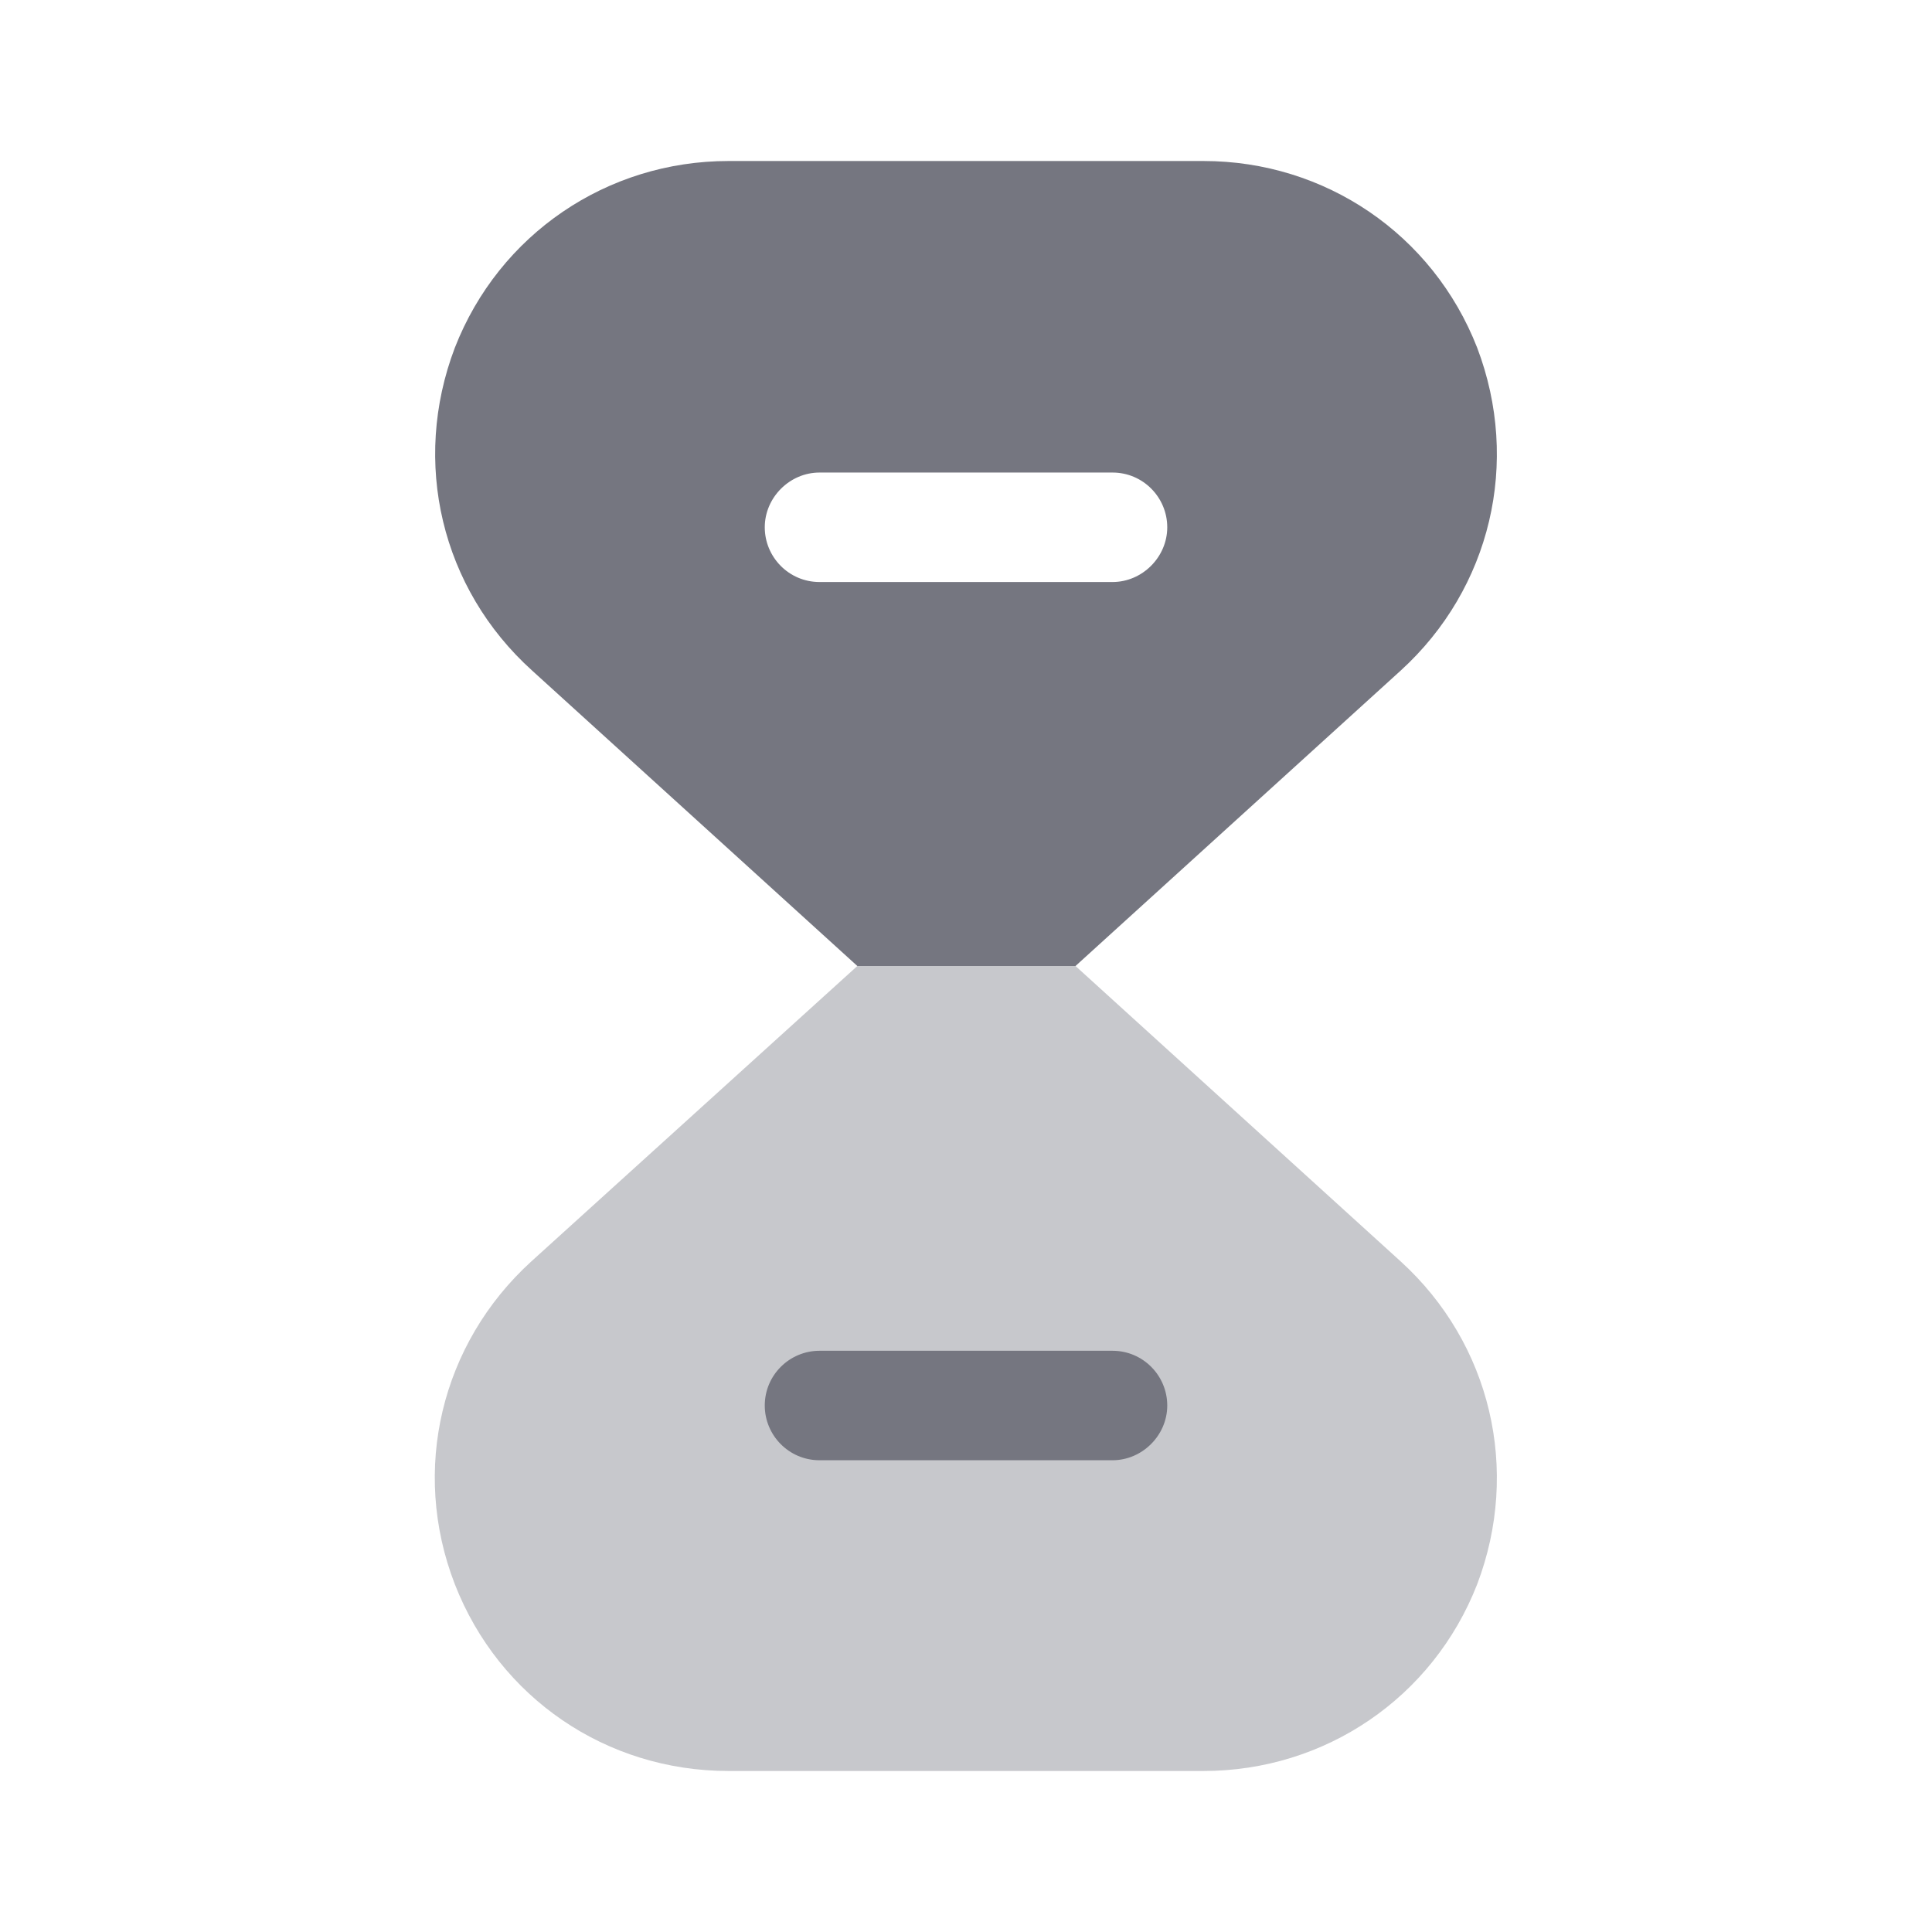 <svg width="95" height="95" viewBox="0 0 95 95" fill="none" xmlns="http://www.w3.org/2000/svg">
<path opacity="0.4" d="M72.636 77.9C70.459 83.481 65.154 87.083 59.177 87.083H35.823C29.807 87.083 24.542 83.481 22.365 77.9C20.188 72.279 21.692 66.065 26.125 62.027L42.157 47.5H52.884L68.875 62.027C73.309 66.065 74.773 72.279 72.636 77.9Z" fill="#757680"/>
<path d="M54.705 71.803H40.296C38.792 71.803 37.605 70.576 37.605 69.112C37.605 67.607 38.832 66.42 40.296 66.42H54.705C56.209 66.42 57.396 67.647 57.396 69.112C57.396 70.576 56.169 71.803 54.705 71.803Z" fill="#757680"/>
<path d="M72.636 17.1C70.459 11.519 65.154 7.917 59.177 7.917H35.823C29.846 7.917 24.542 11.519 22.365 17.1C20.227 22.721 21.692 28.936 26.165 32.973L42.157 47.5H52.884L68.875 32.973C73.309 28.936 74.773 22.721 72.636 17.1ZM54.705 28.619H40.296C38.792 28.619 37.605 27.392 37.605 25.927C37.605 24.463 38.831 23.236 40.296 23.236H54.705C56.209 23.236 57.396 24.463 57.396 25.927C57.396 27.392 56.169 28.619 54.705 28.619Z" fill="#757680"/>
</svg>
